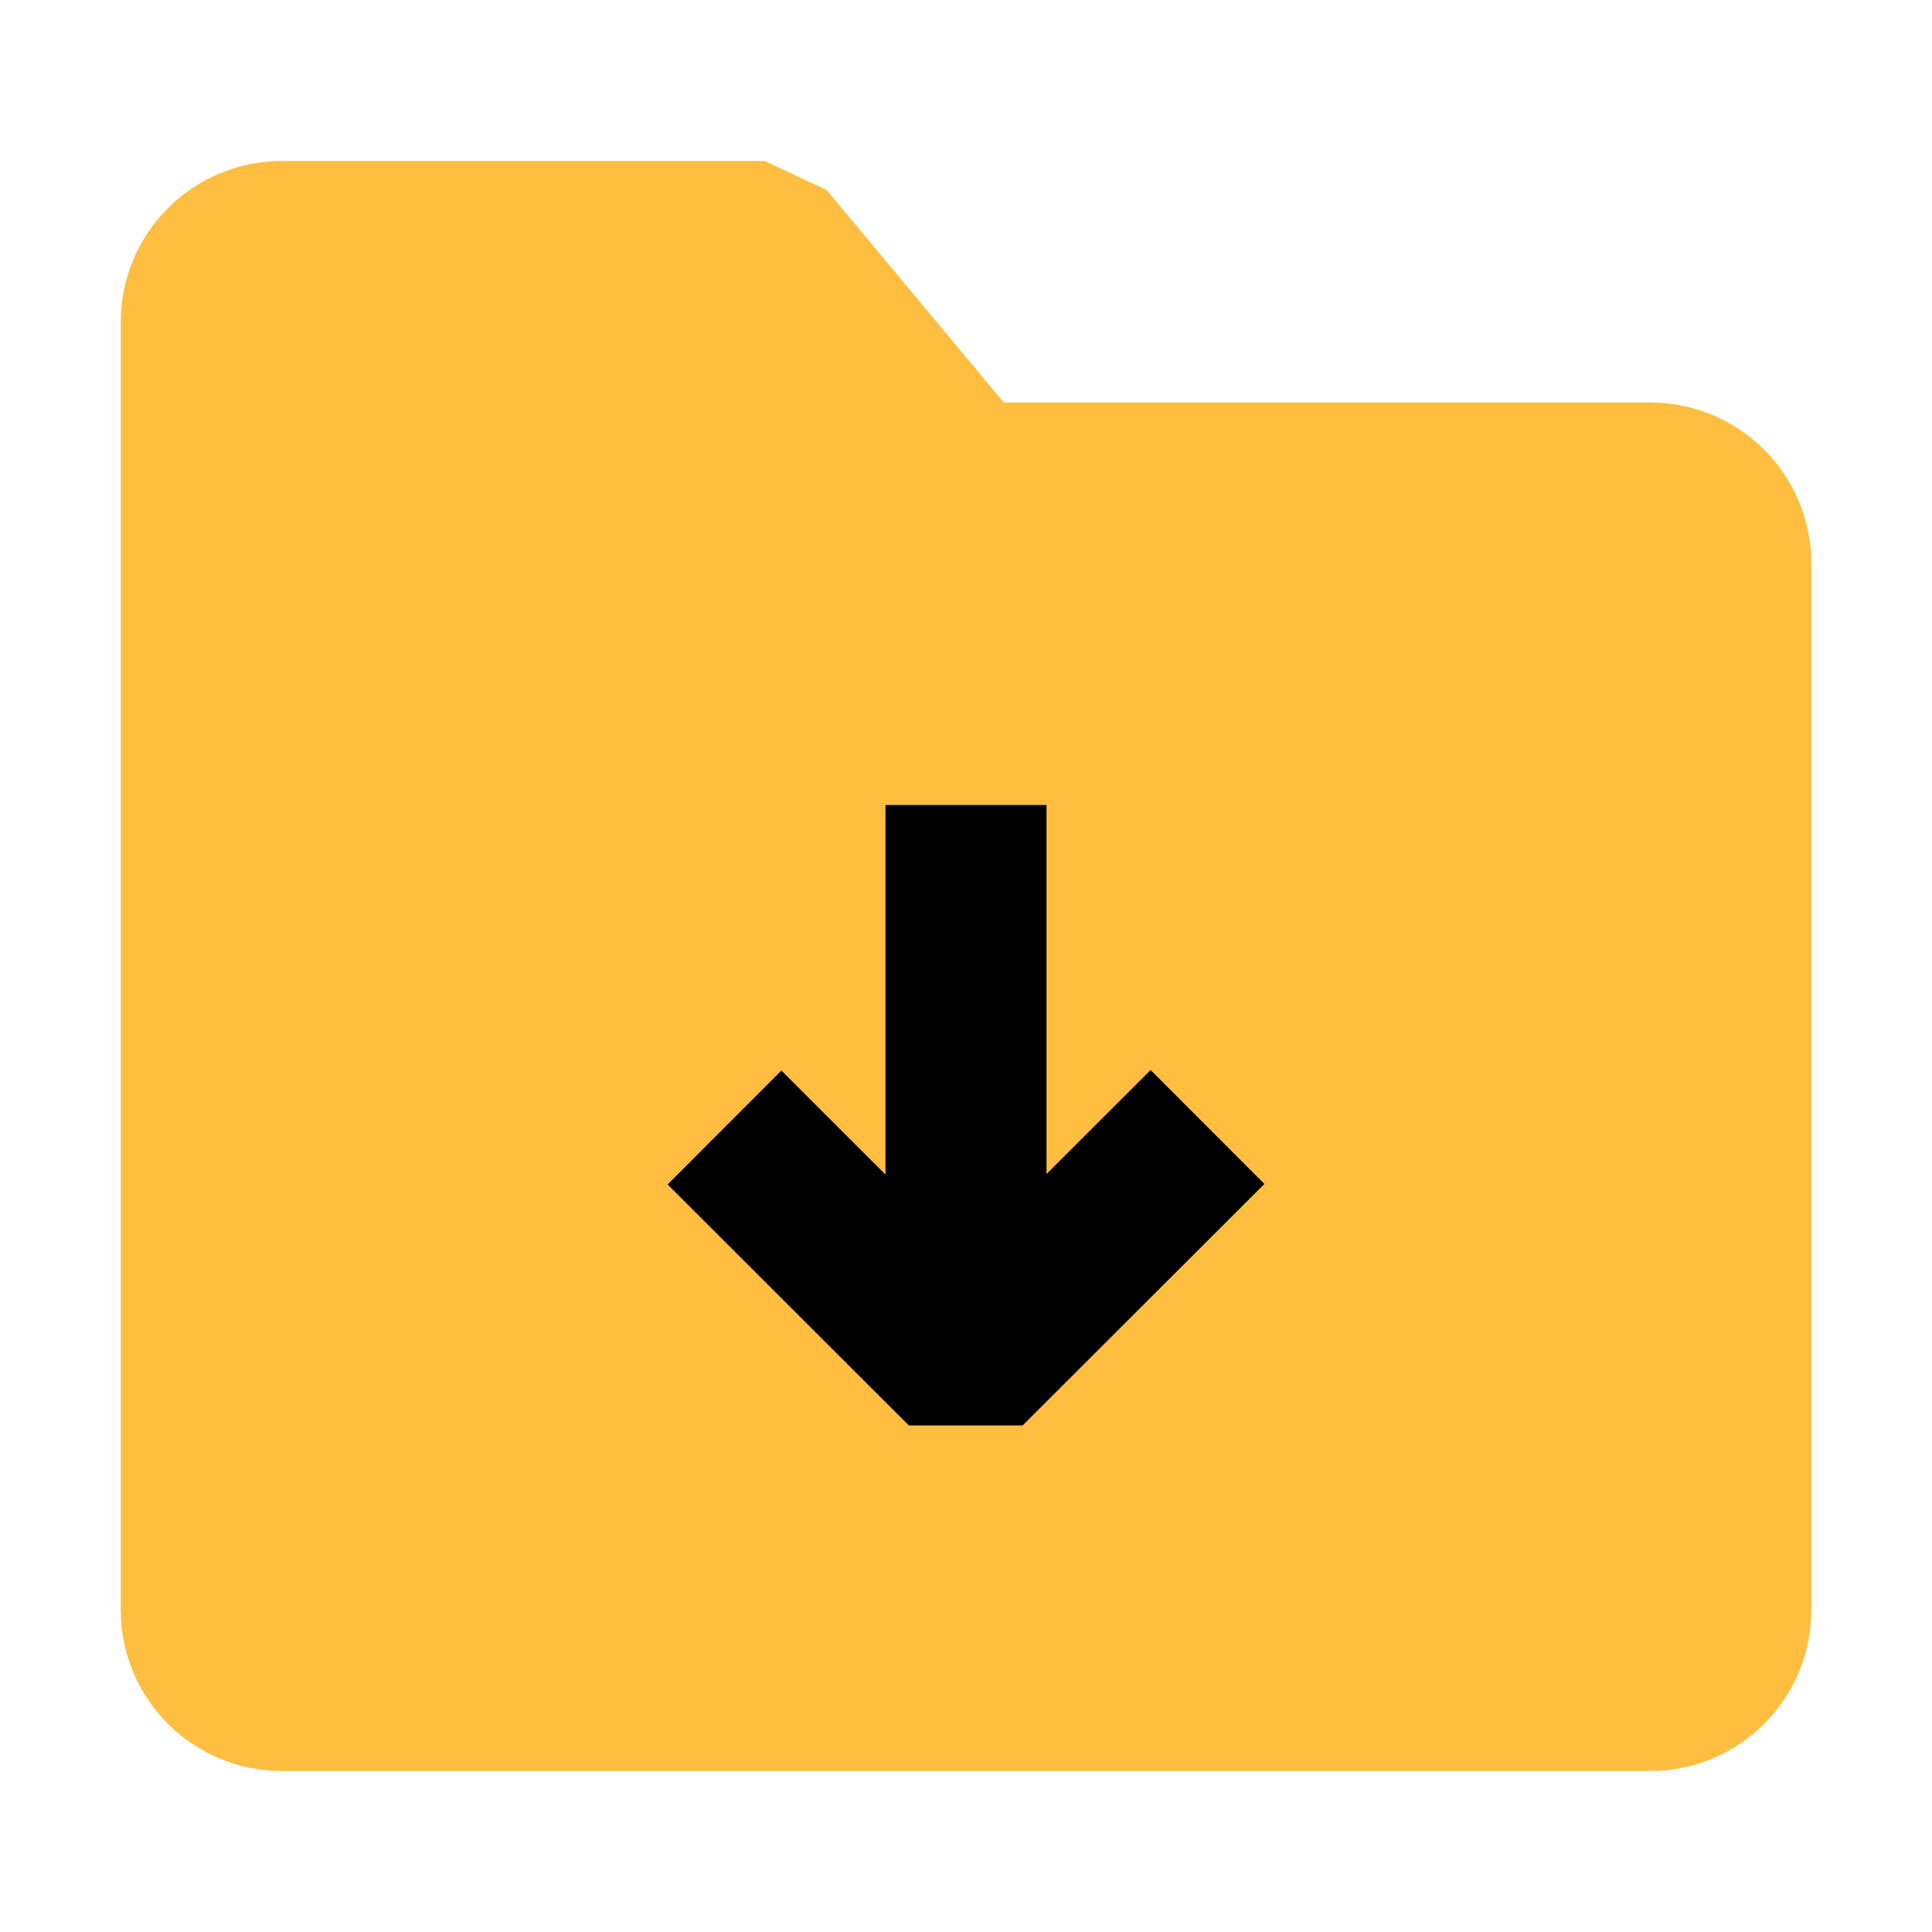 <?xml version="1.0" encoding="UTF-8"?><svg width="24" height="24" viewBox="0 0 48 48" fill="none" xmlns="http://www.w3.org/2000/svg"><path d="M5 8C5 6.895 5.895 6 7 6H19L24 12H41C42.105 12 43 12.895 43 14V40C43 41.105 42.105 42 41 42H7C5.895 42 5 41.105 5 40V8Z" fill="#ffbe40" stroke="#ffbe40" stroke-width="4" stroke-linejoin="bevel"/><path d="M30 28L23.993 34L18 28.013" stroke="#000" stroke-width="4" stroke-linecap="butt" stroke-linejoin="bevel"/><path d="M24 20V34" stroke="#000" stroke-width="4" stroke-linecap="butt" stroke-linejoin="bevel"/></svg>